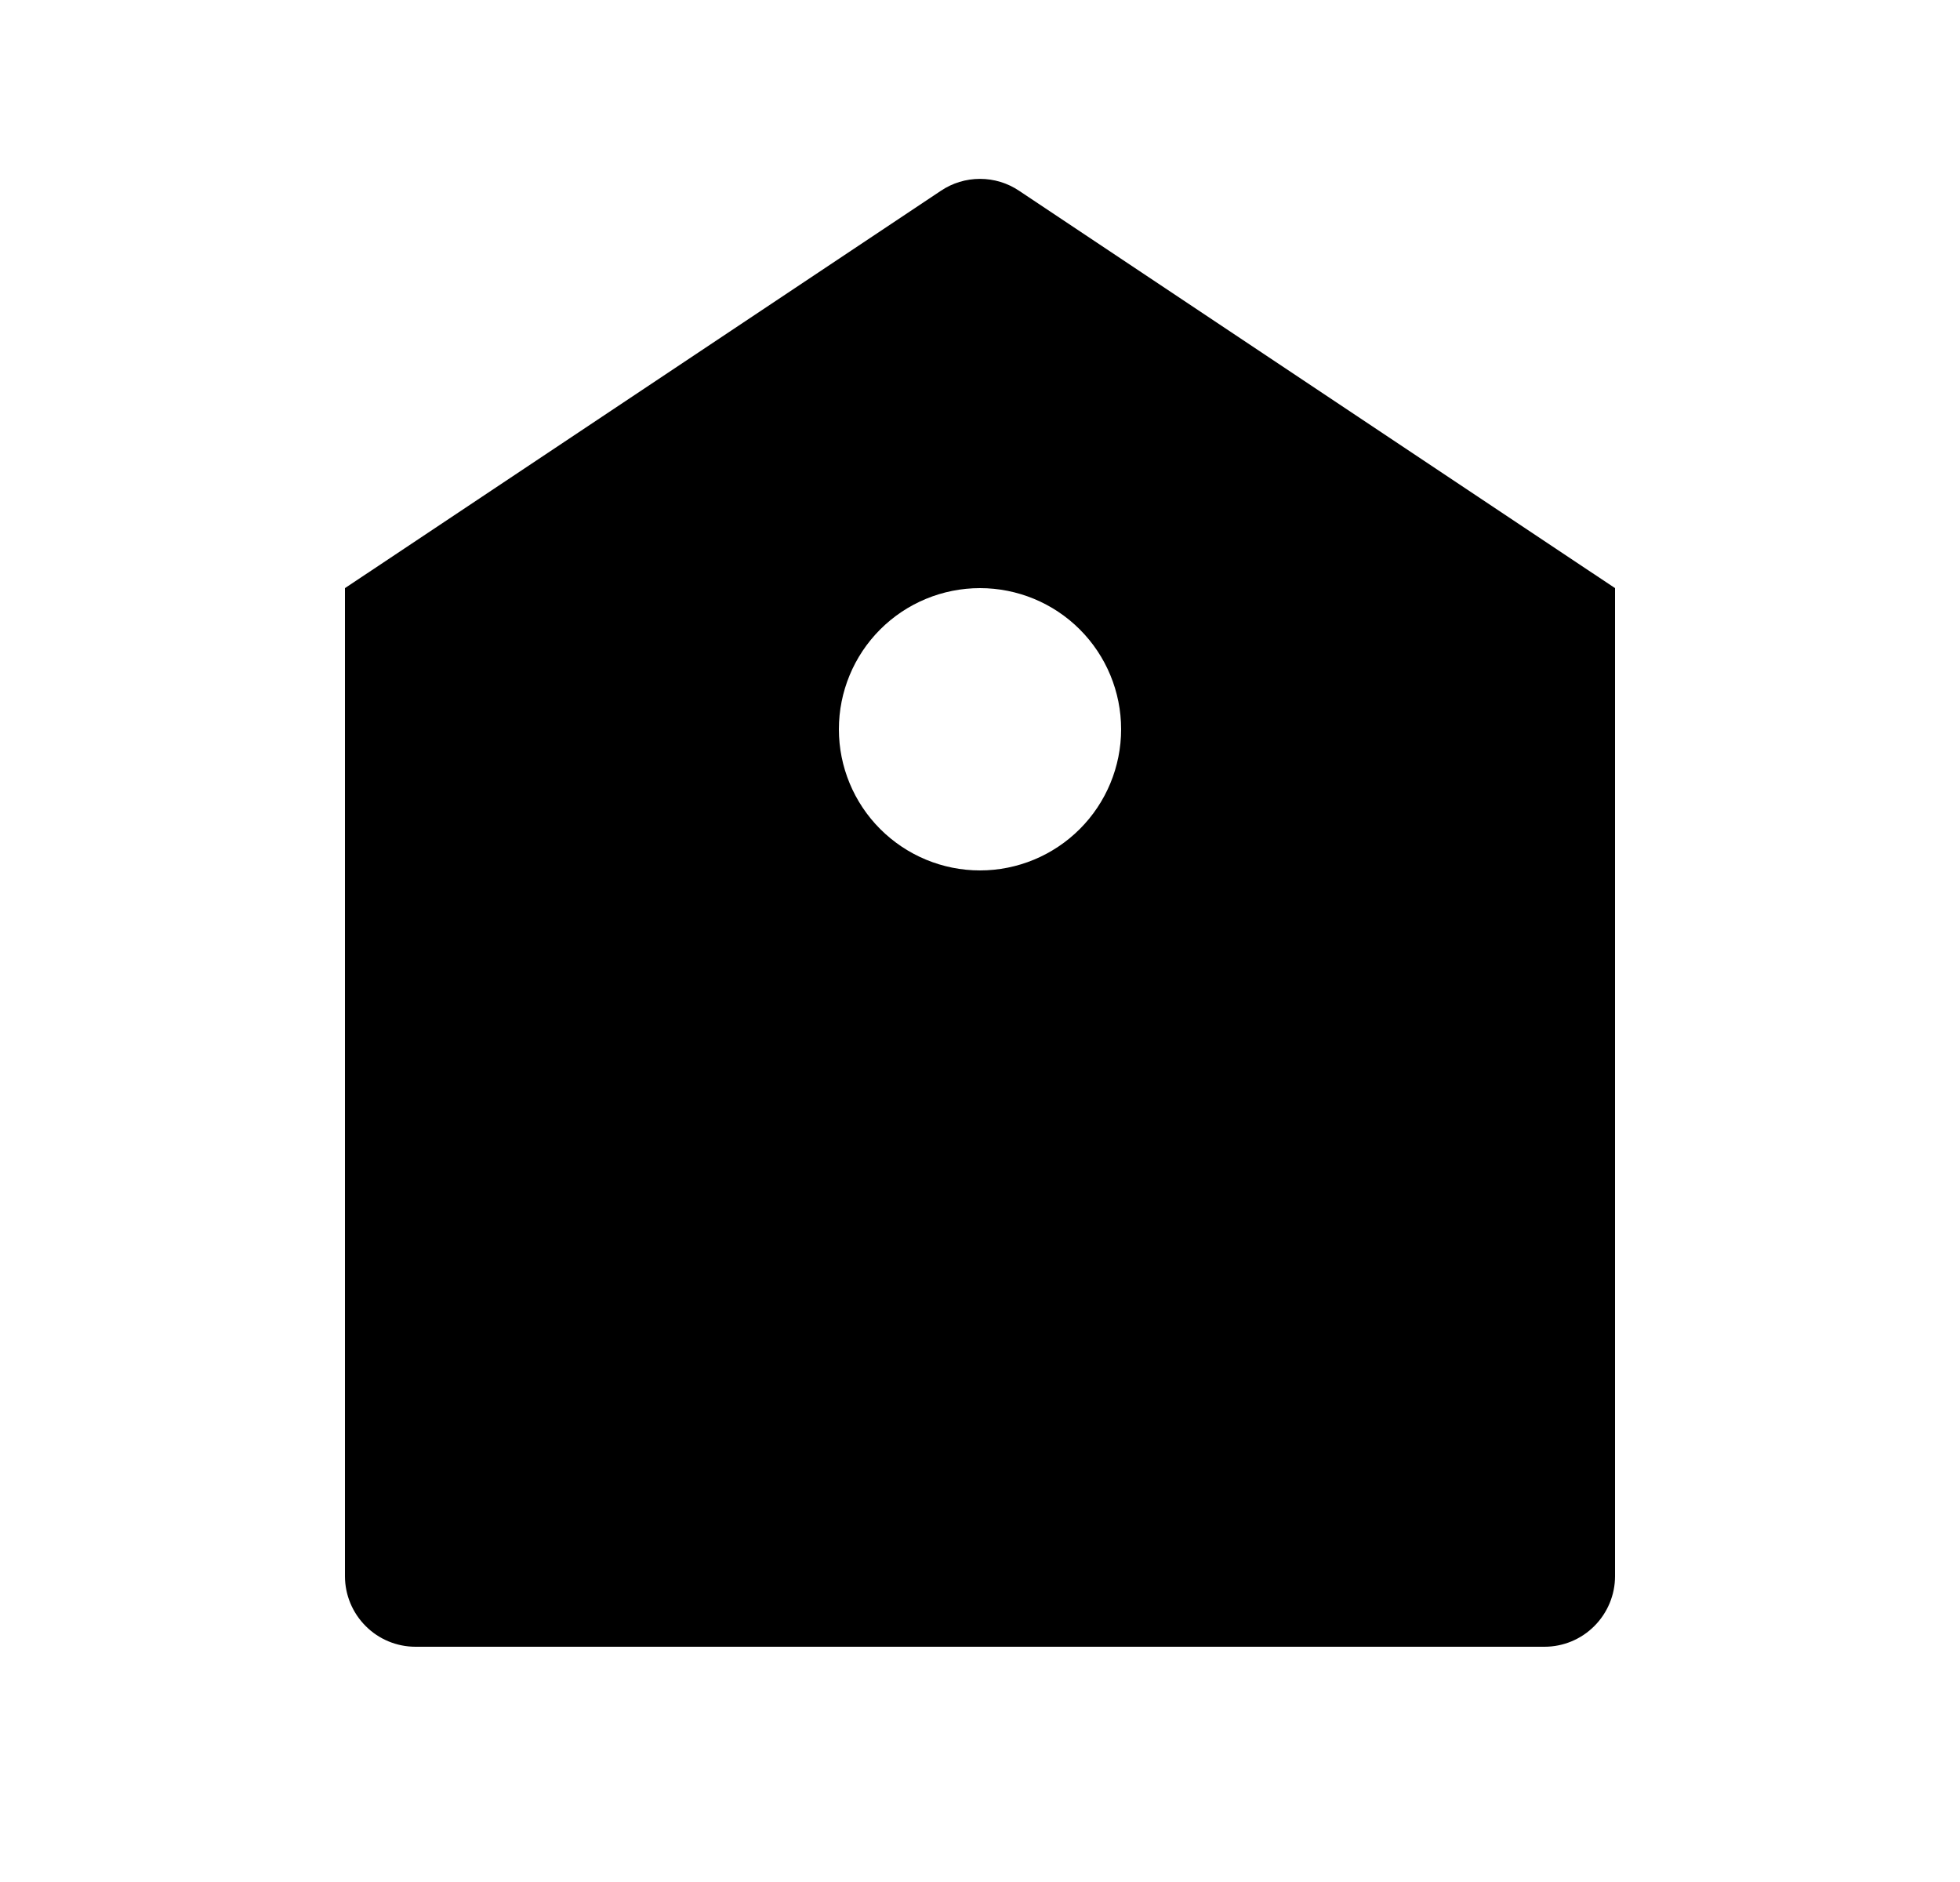 <svg width="25" height="24" viewBox="0 0 25 24" fill="none" xmlns="http://www.w3.org/2000/svg">
<path d="M4.4 7.5L12.001 2.433C12.148 2.334 12.322 2.281 12.5 2.281C12.678 2.281 12.852 2.334 12.999 2.433L20.6 7.5V20.1C20.6 20.338 20.505 20.567 20.336 20.736C20.168 20.905 19.939 21 19.7 21H5.3C5.061 21 4.832 20.905 4.664 20.736C4.495 20.567 4.4 20.338 4.4 20.1V7.5ZM12.5 11.1C12.977 11.1 13.435 10.91 13.773 10.572C14.11 10.235 14.3 9.777 14.3 9.3C14.3 8.822 14.11 8.364 13.773 8.027C13.435 7.689 12.977 7.5 12.5 7.5C12.023 7.5 11.565 7.689 11.227 8.027C10.89 8.364 10.7 8.822 10.7 9.3C10.7 9.777 10.89 10.235 11.227 10.572C11.565 10.91 12.023 11.1 12.5 11.1Z" fill="#0A0D14" style="fill:#0A0D14;fill:color(display-p3 0.039 0.051 0.078);fill-opacity:1;"/>
</svg>
